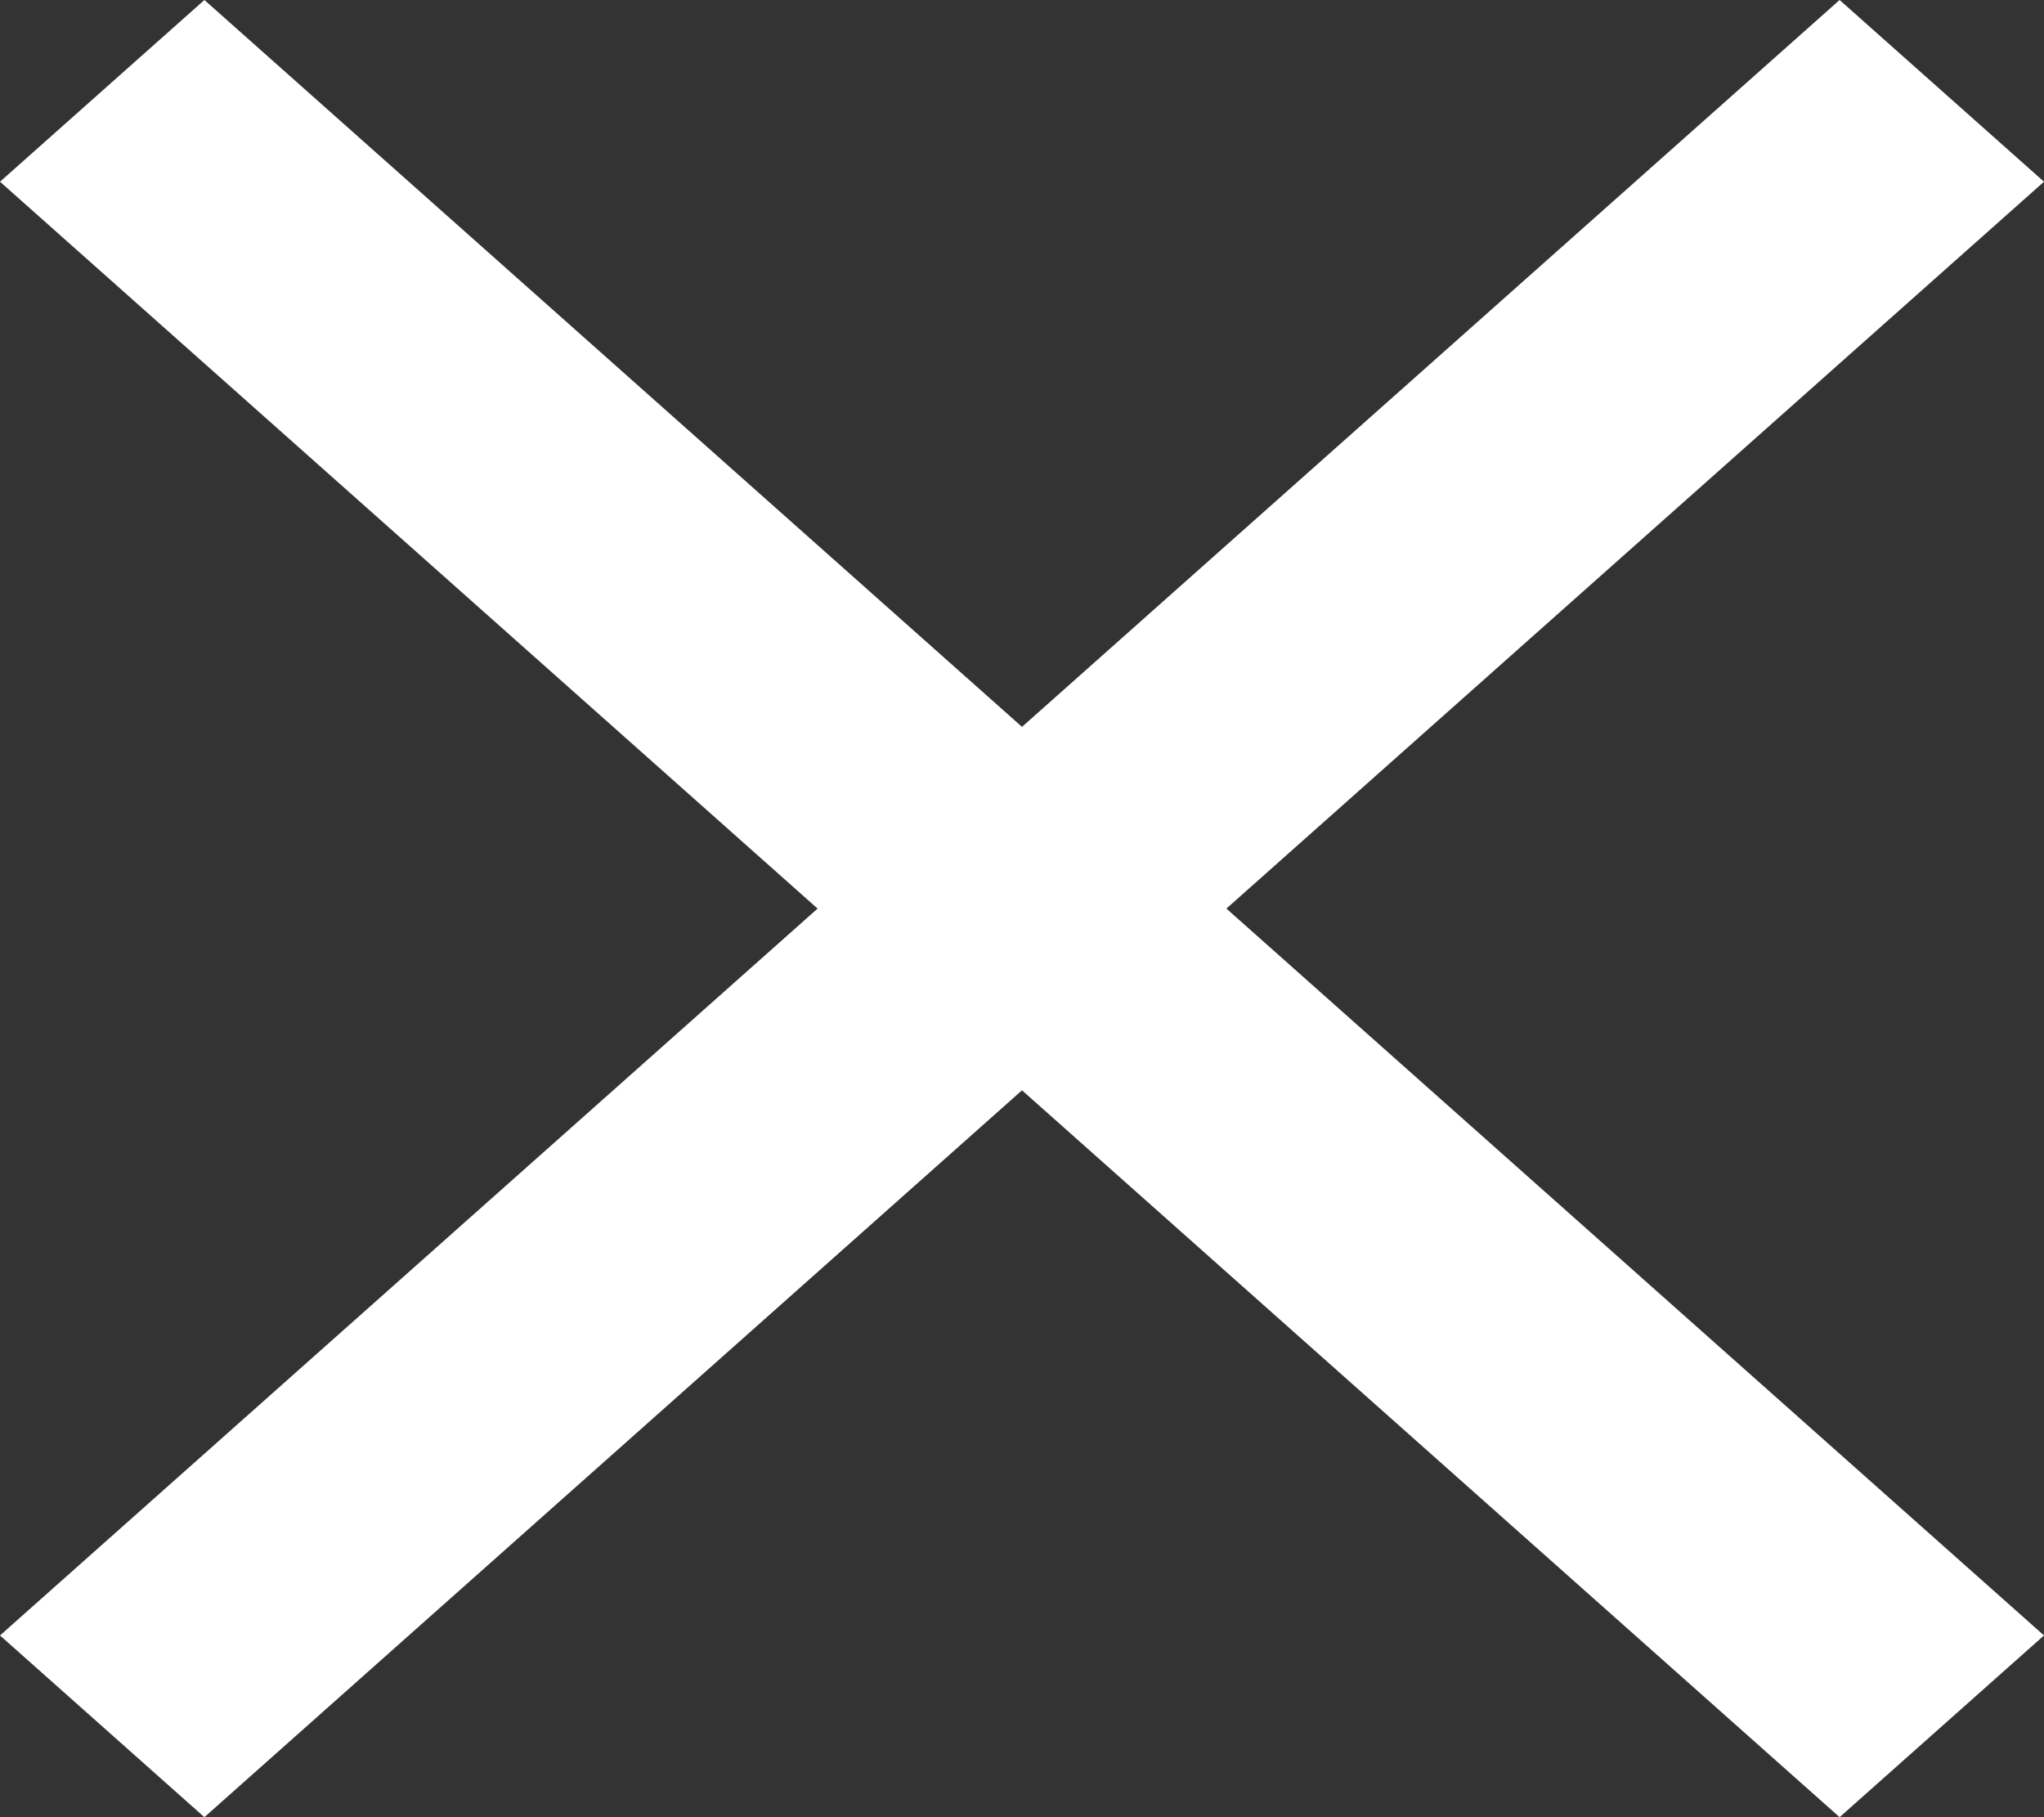 <svg width="18" height="16" viewBox="0 0 18 16" fill="none" xmlns="http://www.w3.org/2000/svg">
<rect x="0" y="0" width="18" height="16" fill="#333333" stroke="none"/>
<path d="M1.8 16L1.71661e-06 14.4L7.2 8L1.71661e-06 1.6L1.8 0L9 6.4L16.2 0L18 1.6L10.8 8L18 14.4L16.2 16L9 9.6L1.8 16Z" fill="white"/>
</svg>
